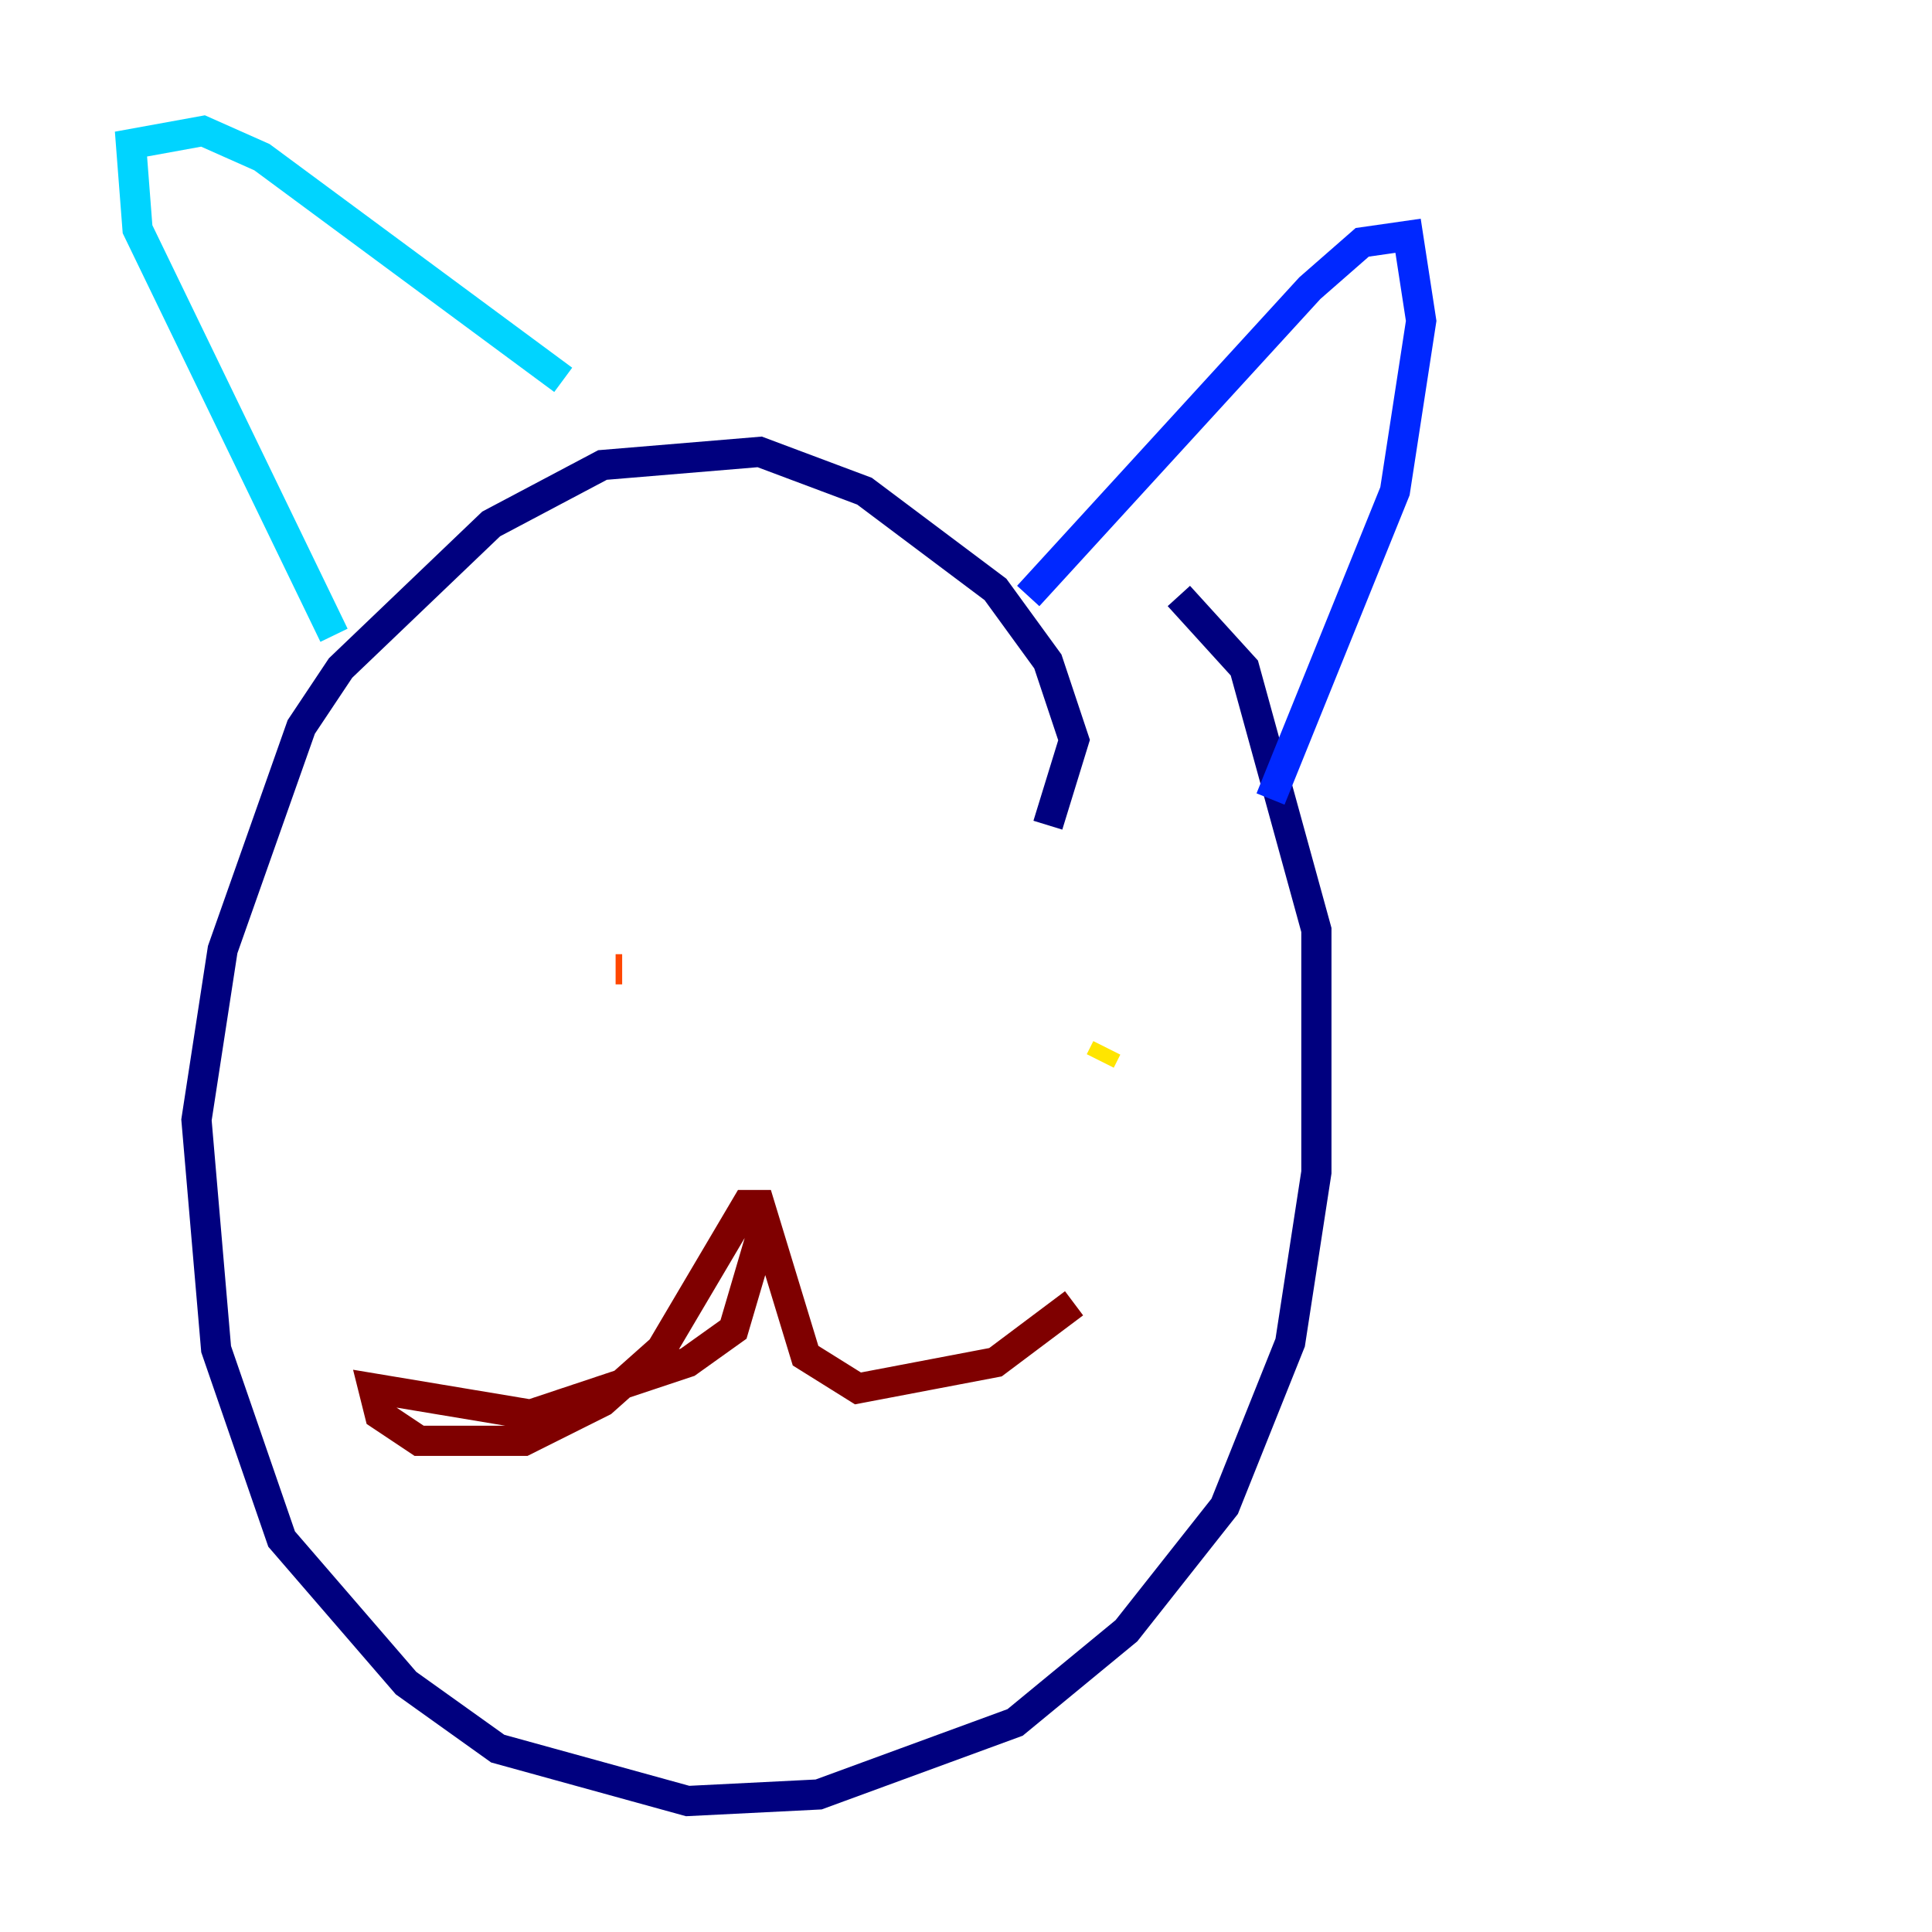 <?xml version="1.0" encoding="utf-8" ?>
<svg baseProfile="tiny" height="128" version="1.2" viewBox="0,0,128,128" width="128" xmlns="http://www.w3.org/2000/svg" xmlns:ev="http://www.w3.org/2001/xml-events" xmlns:xlink="http://www.w3.org/1999/xlink"><defs /><polyline fill="none" points="69.424,54.671 71.159,49.031 69.424,43.824 65.953,39.051 57.275,32.542 50.332,29.939 39.919,30.807 32.542,34.712 22.563,44.258 19.959,48.163 14.752,62.915 13.017,74.197 14.319,89.383 18.658,101.966 26.902,111.512 32.976,115.851 45.559,119.322 54.237,118.888 67.254,114.115 74.63,108.041 81.139,99.797 85.478,88.949 87.214,77.668 87.214,61.614 82.441,44.258 78.102,39.485" stroke="#00007f" stroke-width="2" /><polyline fill="none" points="84.176,52.936 92.42,32.542 94.156,21.261 93.288,15.62 90.251,16.054 86.78,19.091 68.122,39.485" stroke="#0028ff" stroke-width="2" /><polyline fill="none" points="37.315,25.166 17.356,10.414 13.451,8.678 8.678,9.546 9.112,15.186 22.129,42.088" stroke="#00d4ff" stroke-width="2" /><polyline fill="none" points="43.824,65.085 43.824,65.085" stroke="#7cff79" stroke-width="2" /><polyline fill="none" points="73.329,69.424 72.895,70.291" stroke="#ffe500" stroke-width="2" /><polyline fill="none" points="41.22,64.217 40.786,64.217" stroke="#ff4600" stroke-width="2" /><polyline fill="none" points="50.766,80.705 48.597,88.081 45.559,90.251 35.146,93.722 24.732,91.986 25.166,93.722 27.77,95.458 34.712,95.458 39.919,92.854 43.824,89.383 49.464,79.837 50.332,79.837 53.37,89.817 56.841,91.986 65.953,90.251 71.159,86.346" stroke="#7f0000" stroke-width="2" /></svg>